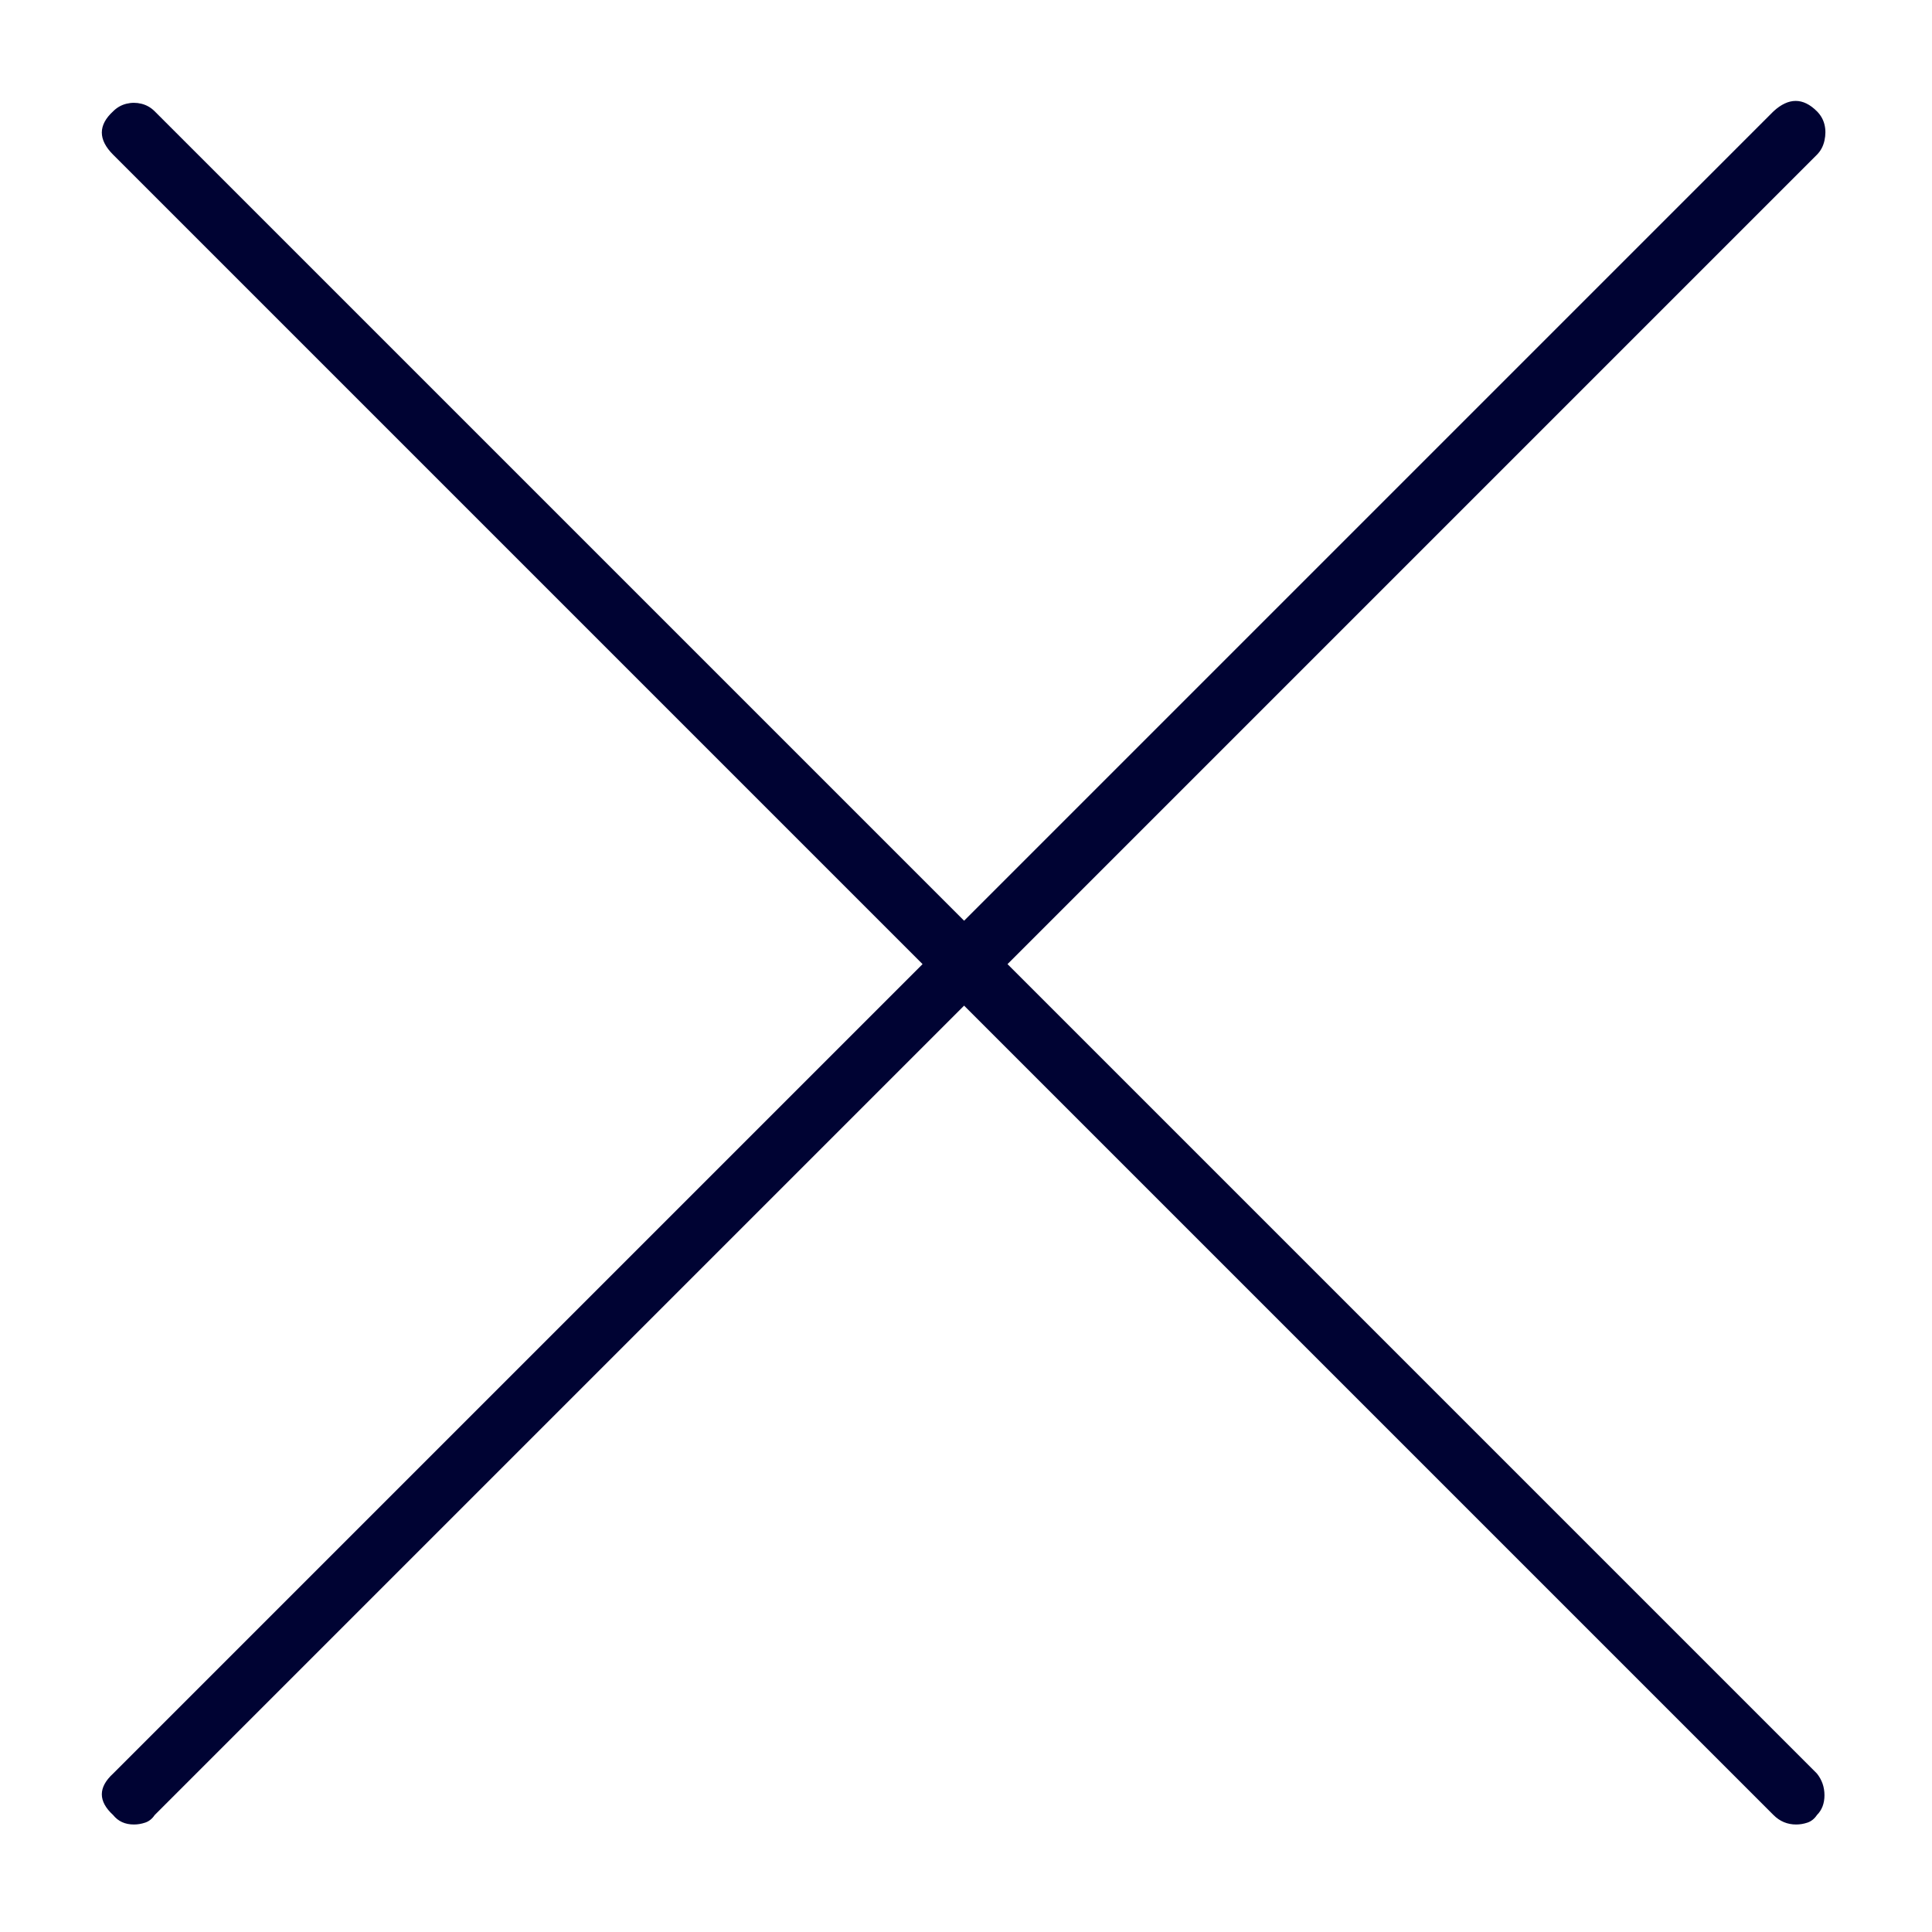 <?xml version="1.0" encoding="utf-8"?>
<!-- Generated by IcoMoon.io -->
<!DOCTYPE svg PUBLIC "-//W3C//DTD SVG 1.1//EN" "http://www.w3.org/Graphics/SVG/1.1/DTD/svg11.dtd">
<svg version="1.1" xmlns="http://www.w3.org/2000/svg" xmlns:xlink="http://www.w3.org/1999/xlink" width="64" height="64" viewBox="0 0 64 64">
<path fill="rgb(0, 3, 51)" d="M33.375 31.938l26.813-26.813q0.188-0.188 0.25-0.469t0-0.531-0.25-0.438q-0.688-0.688-1.438 0l-26.813 26.813-26.813-26.813q-0.188-0.188-0.438-0.25t-0.5 0-0.438 0.25q-0.75 0.688 0 1.438l26.813 26.813-26.813 26.813q-0.75 0.688 0 1.375 0.25 0.313 0.688 0.313 0.188 0 0.375-0.063t0.313-0.25l26.813-26.813 26.813 26.813q0.313 0.313 0.75 0.313 0.188 0 0.375-0.063t0.313-0.25q0.25-0.25 0.25-0.656t-0.25-0.719z"></path>
</svg>
